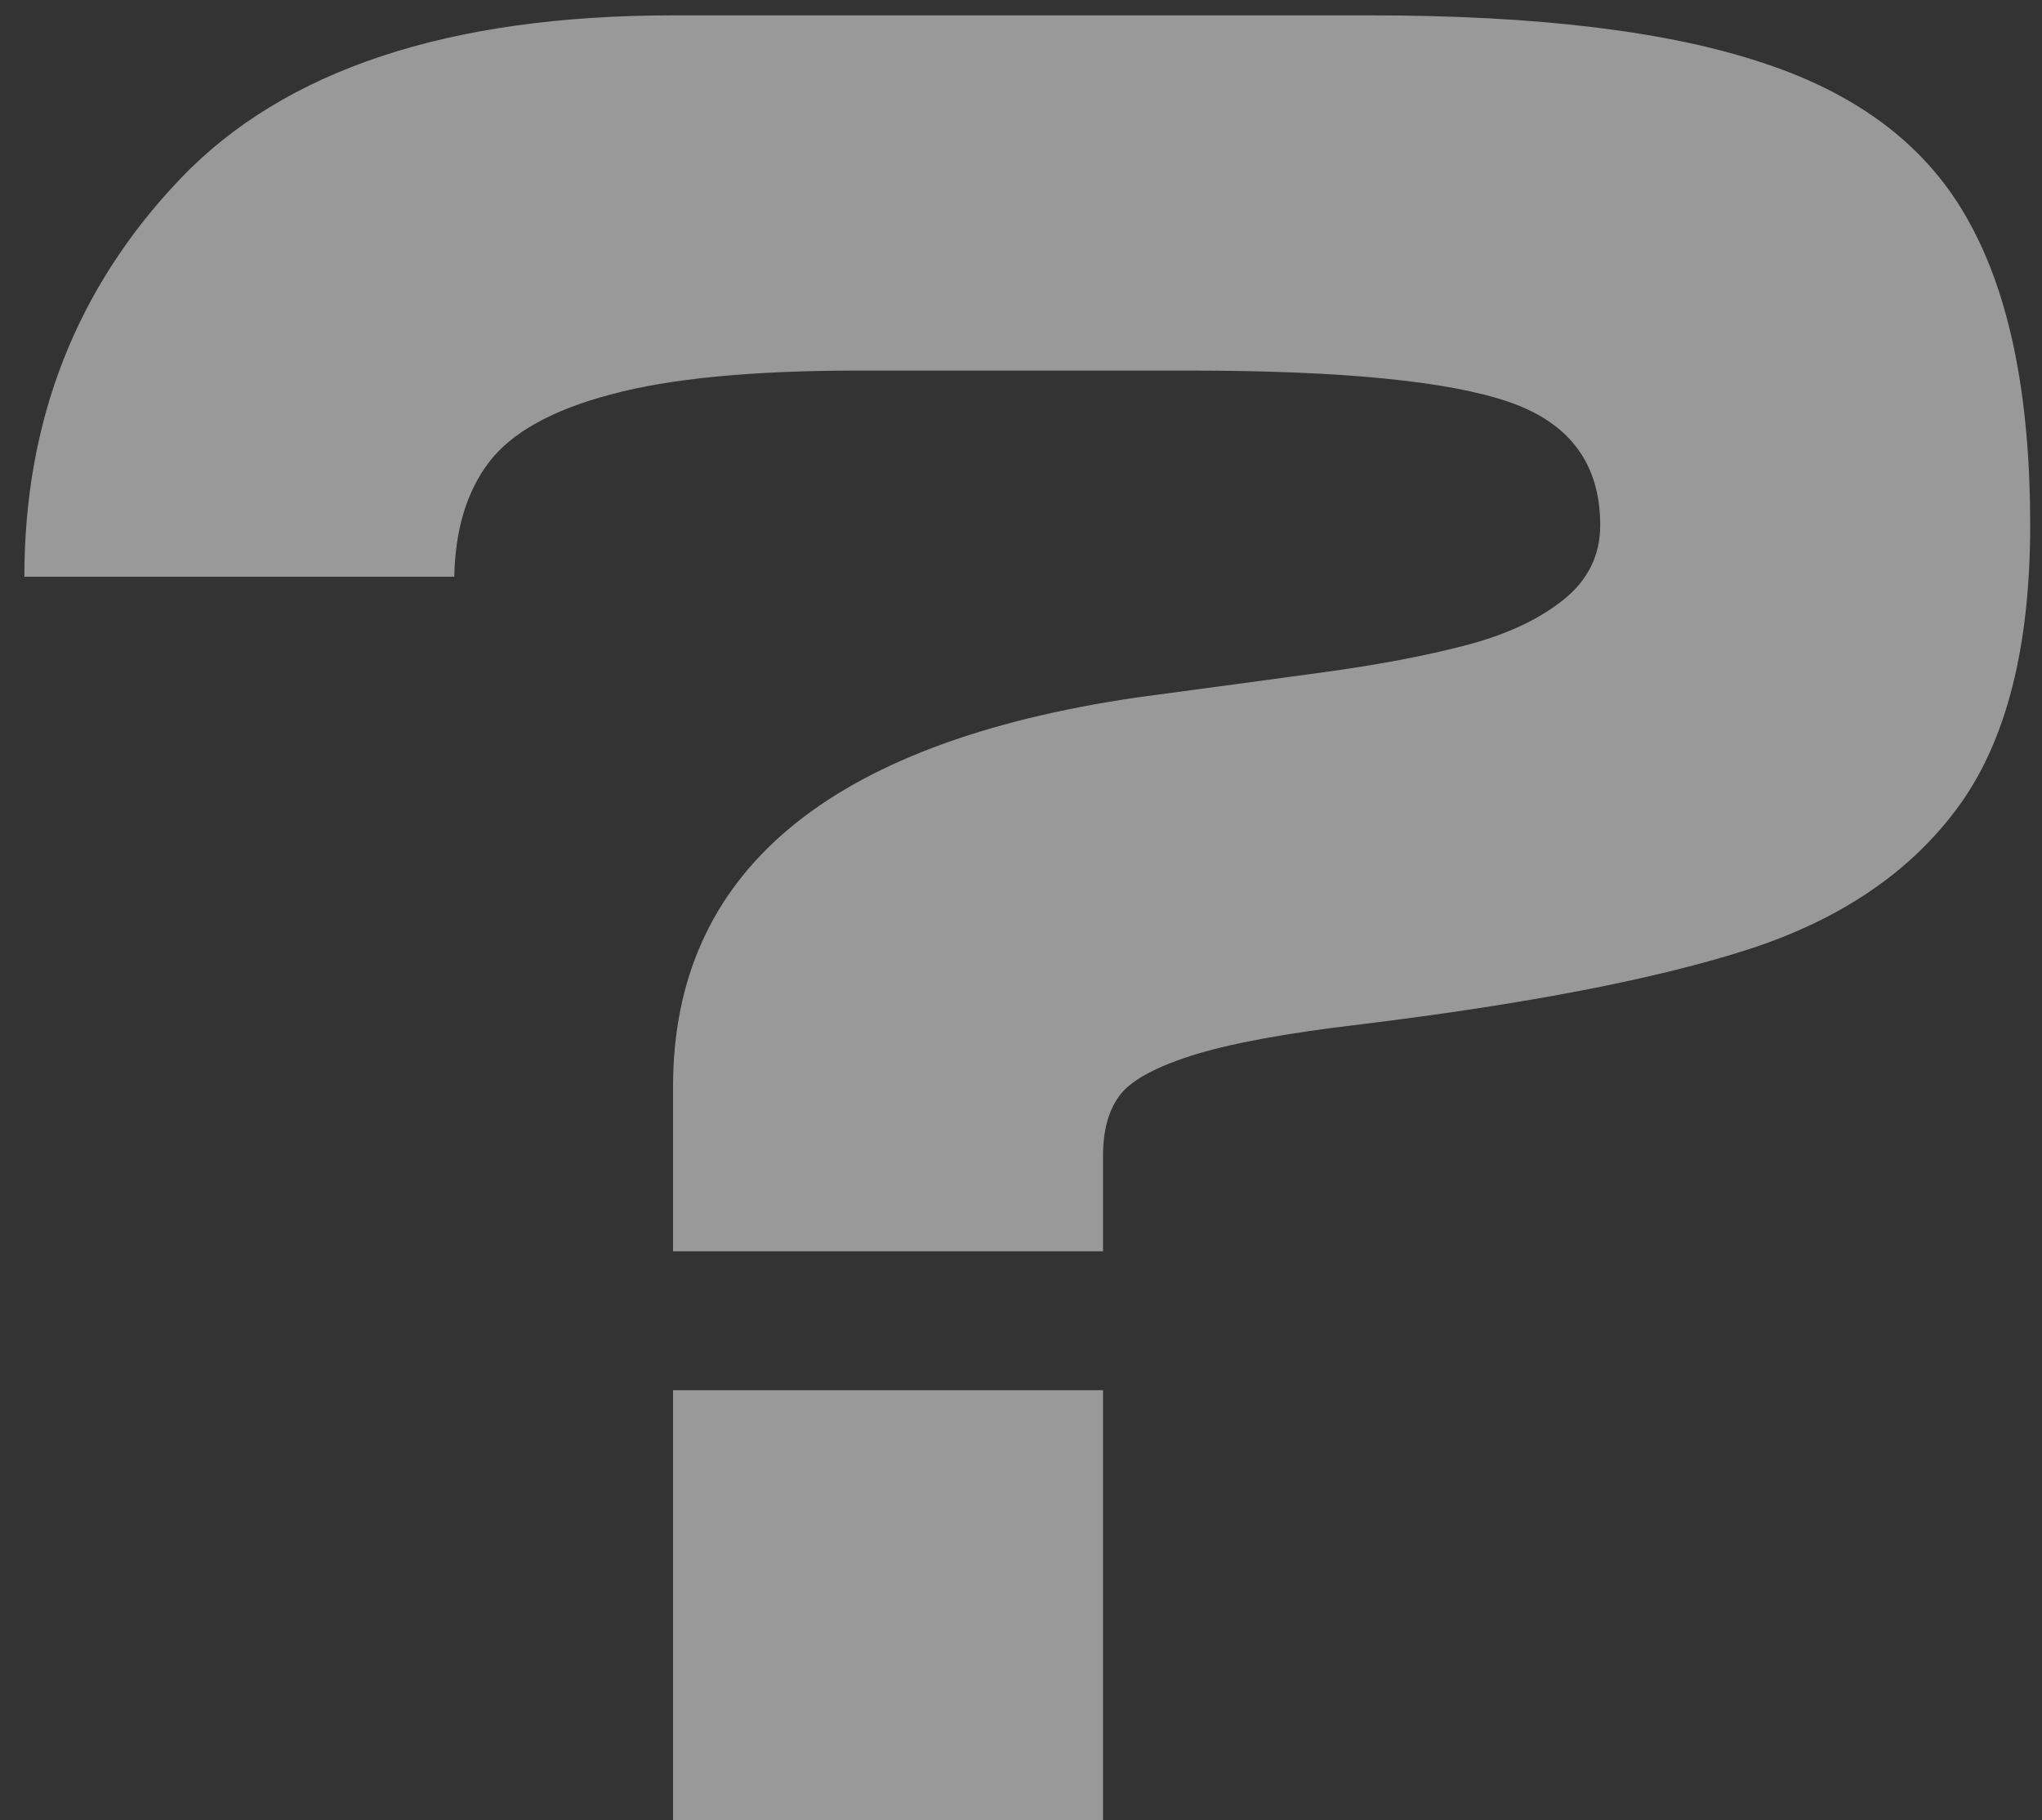 <svg width="46" height="41" viewBox="0 0 46 41" fill="none" xmlns="http://www.w3.org/2000/svg">
<rect x="0" y="0" width="46" height="41" fill="#333333" stroke="none"/>
<path opacity="0.5" d="M30.88 0.346C34.665 0.346 37.63 0.71 39.773 1.437C41.925 2.154 43.454 3.343 44.36 5.005C45.276 6.657 45.734 8.932 45.734 11.83C45.734 14.568 45.2 16.673 44.134 18.145C43.067 19.618 41.495 20.694 39.419 21.374C37.351 22.044 34.429 22.611 30.653 23.073C28.963 23.271 27.689 23.508 26.83 23.781C25.98 24.055 25.438 24.362 25.202 24.702C24.966 25.032 24.848 25.476 24.848 26.033V28.185H15.162V24.475C15.162 19.651 18.645 16.73 25.612 15.71C27.17 15.502 28.567 15.313 29.804 15.144C31.05 14.974 32.121 14.771 33.018 14.535C33.924 14.299 34.656 13.959 35.213 13.515C35.77 13.072 36.048 12.51 36.048 11.83C36.048 10.452 35.364 9.527 33.995 9.055C32.626 8.583 30.219 8.347 26.773 8.347H19.339C16.942 8.347 15.082 8.526 13.76 8.885C12.439 9.234 11.523 9.744 11.013 10.414C10.513 11.075 10.253 11.934 10.234 12.991H0.549C0.549 9.47 1.719 6.482 4.061 4.028C6.402 1.573 10.102 0.346 15.162 0.346H30.88ZM15.162 41V31.314H24.848V41H15.162Z" fill="white"/>
</svg>
